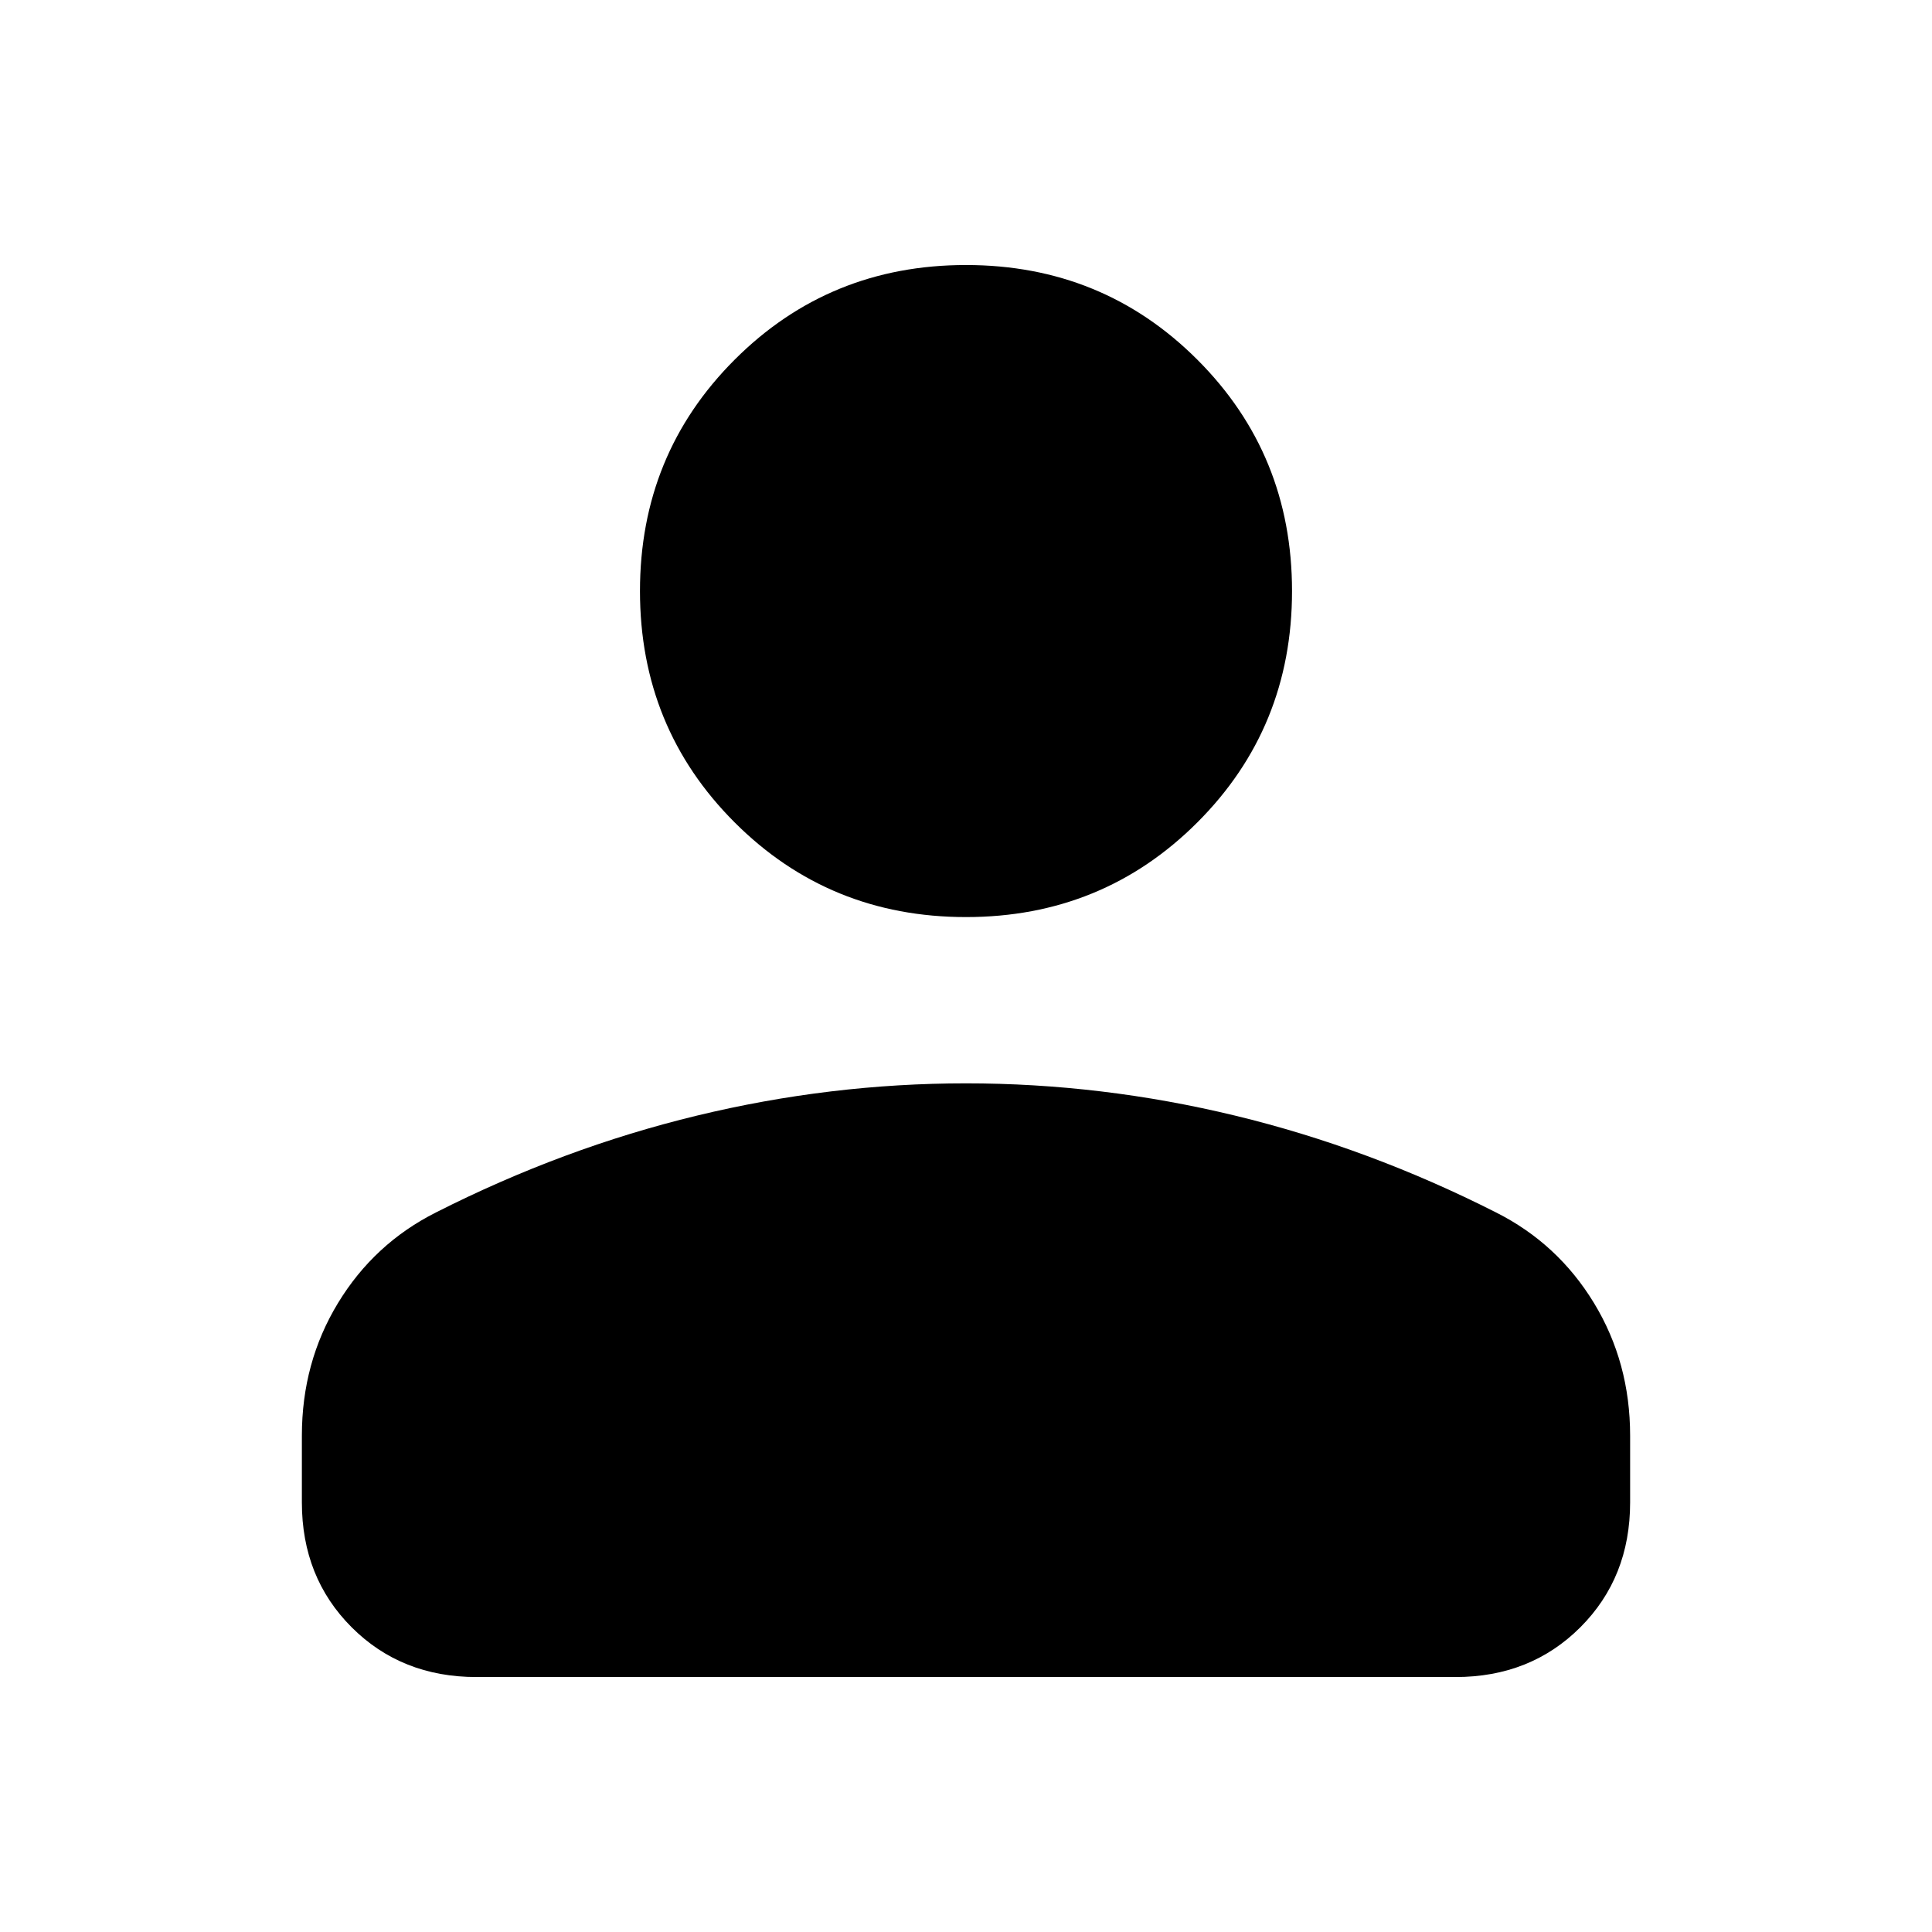 <svg xmlns="http://www.w3.org/2000/svg" height="24" viewBox="0 -960 960 960" width="24"><path d="M480-504.31q-67.92 0-114.96-47.04Q318-598.38 318-666.31q0-67.92 47.04-114.96 47.04-47.04 114.96-47.04 67.92 0 114.96 47.04Q642-734.23 642-666.31q0 67.93-47.04 114.96-47.04 47.04-114.96 47.04ZM150-213.46v-33.16q0-36.38 17.96-65.92t48.66-45q63.3-32.07 129.65-48.11 66.35-16.04 133.73-16.04t133.73 16.04q66.35 16.04 129.65 48.11 30.7 15.46 48.66 45Q810-283 810-246.62v33.16q0 37.3-24.73 62.04-24.73 24.73-62.04 24.73H236.77q-37.31 0-62.04-24.73Q150-176.16 150-213.46Z"/></svg>